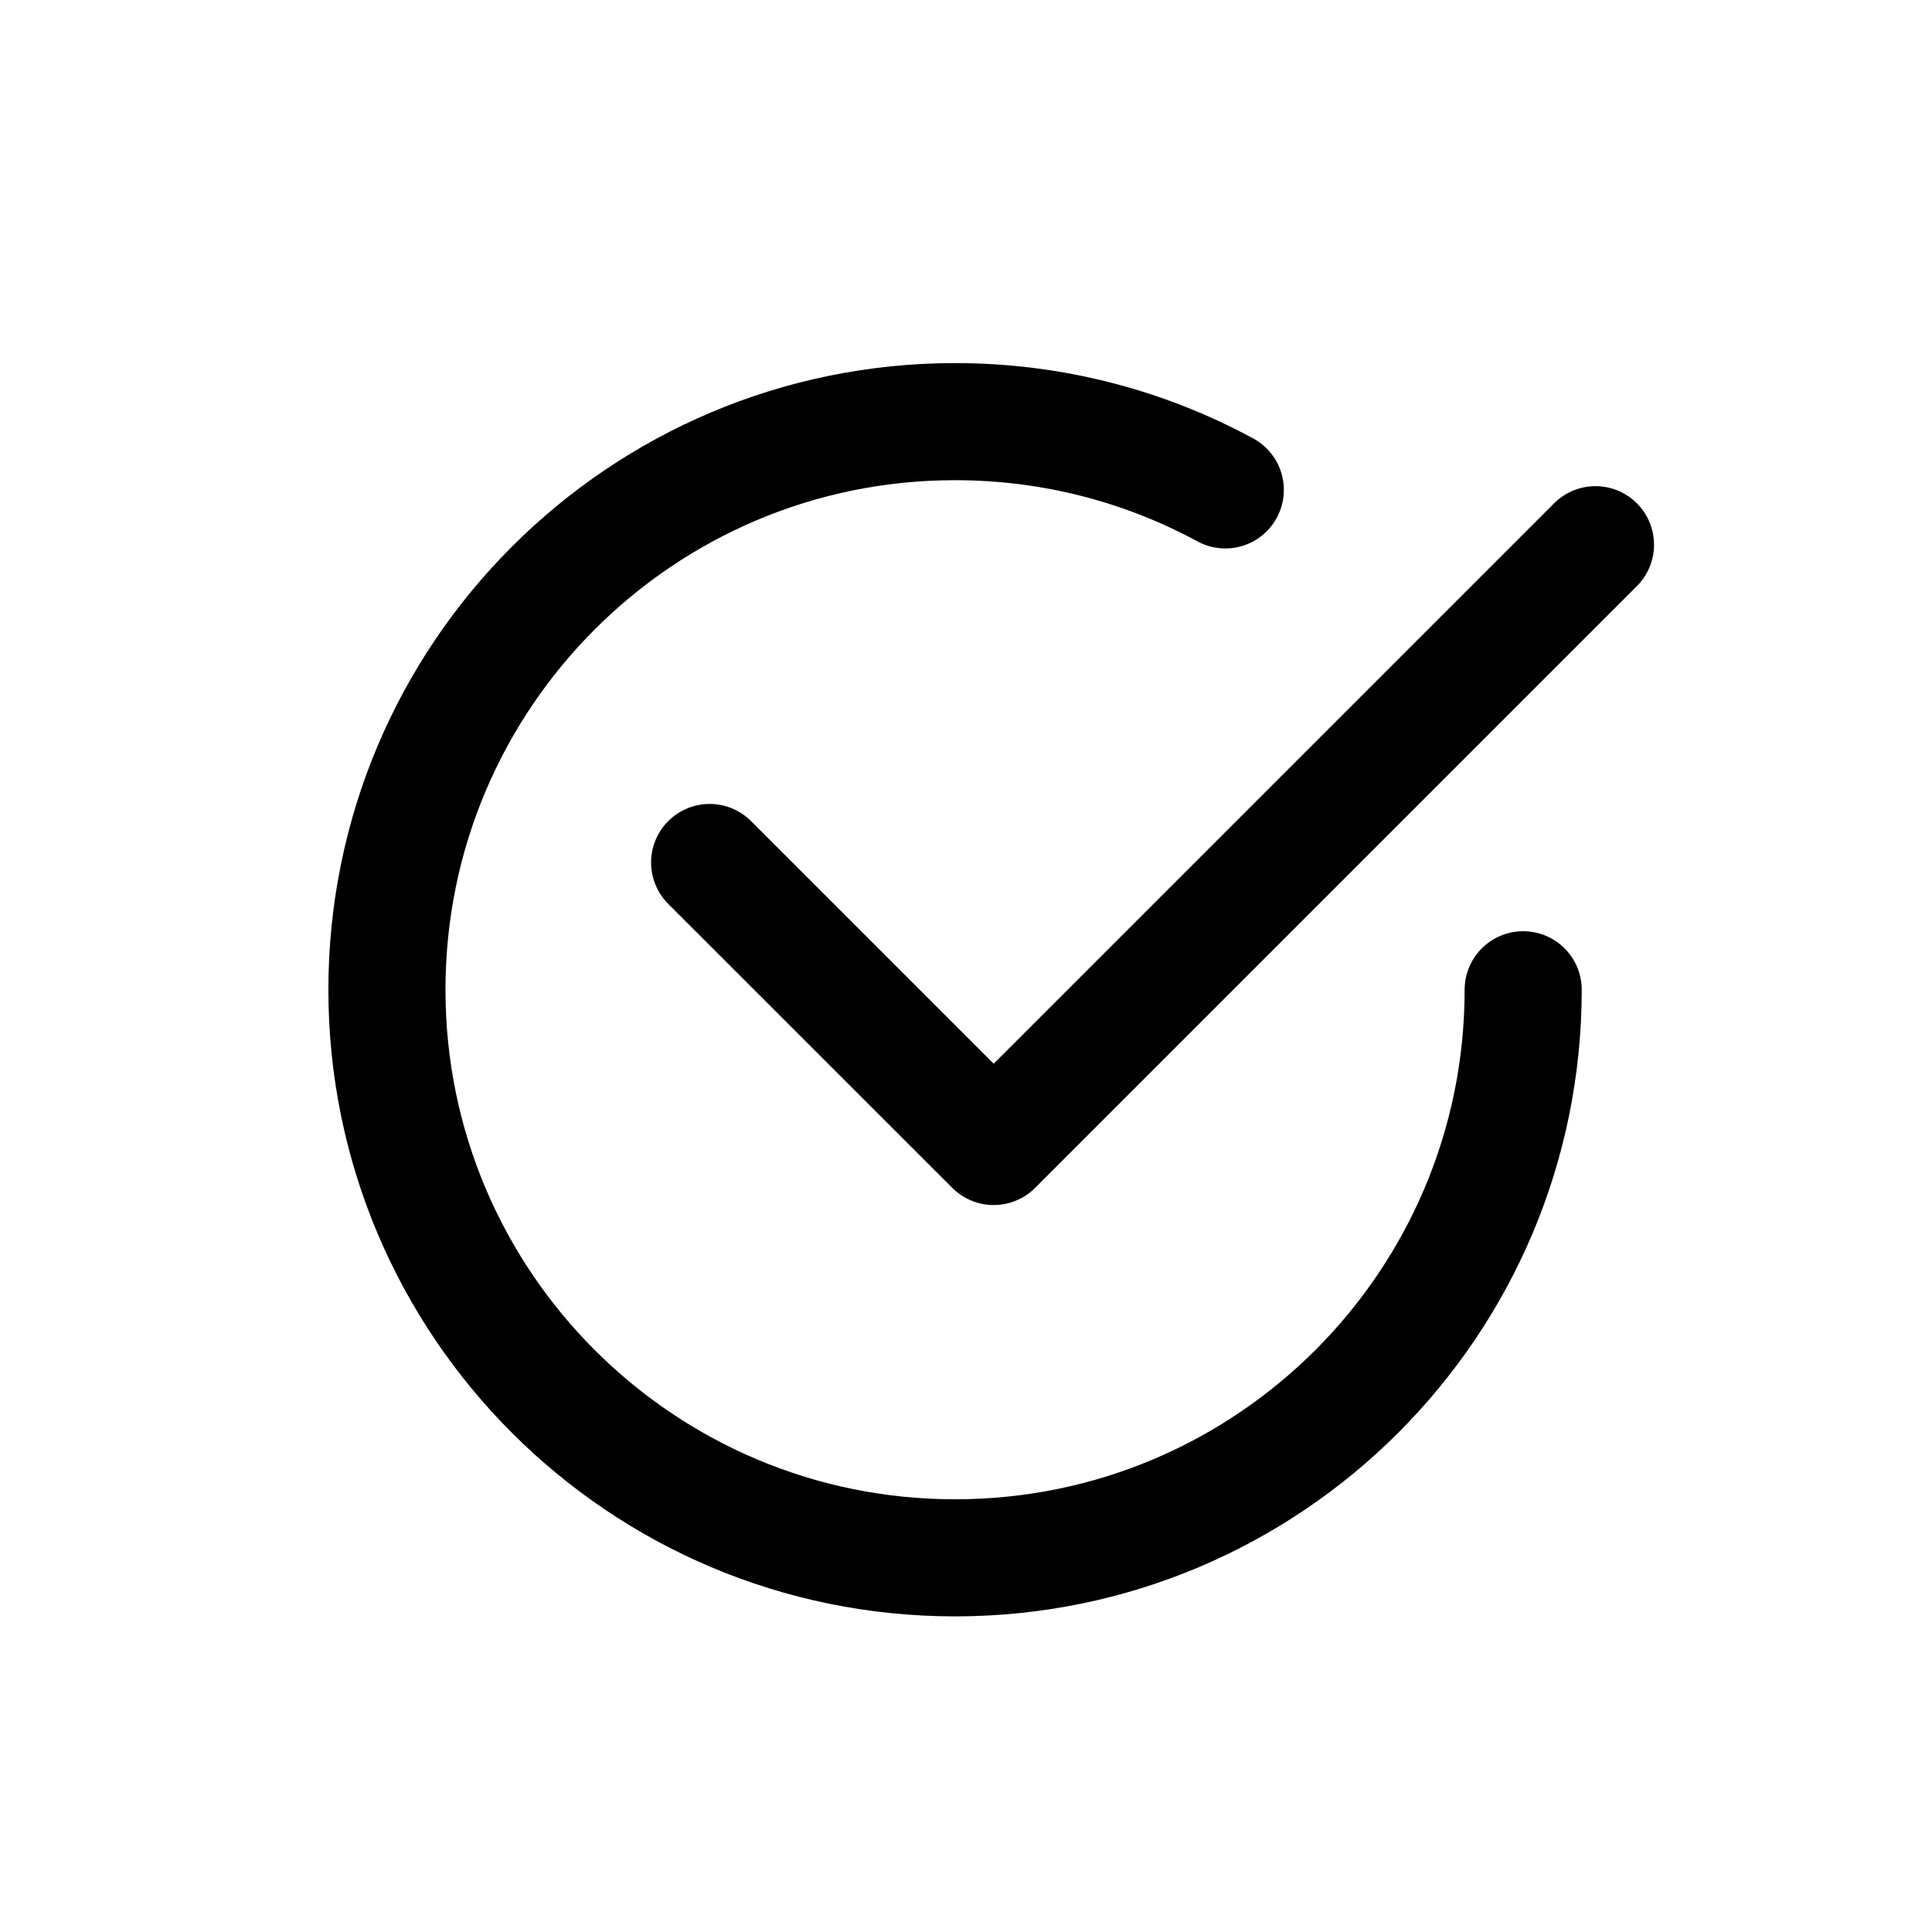 <svg width="33" height="33" viewBox="0 0 33 33" fill="none" xmlns="http://www.w3.org/2000/svg">
<path d="M26.017 16.906C26.017 22.265 21.672 26.609 16.313 26.609C10.954 26.609 6.609 22.265 6.609 16.906C6.609 11.546 10.954 7.202 16.313 7.202C17.984 7.202 19.557 7.624 20.929 8.368" stroke="currentColor" stroke-width="2" stroke-linecap="round"/>
<path d="M12.121 14.732L16.973 19.583L27.252 9.304" stroke="currentColor" stroke-width="2" stroke-linecap="round" stroke-linejoin="round"/>
</svg>
